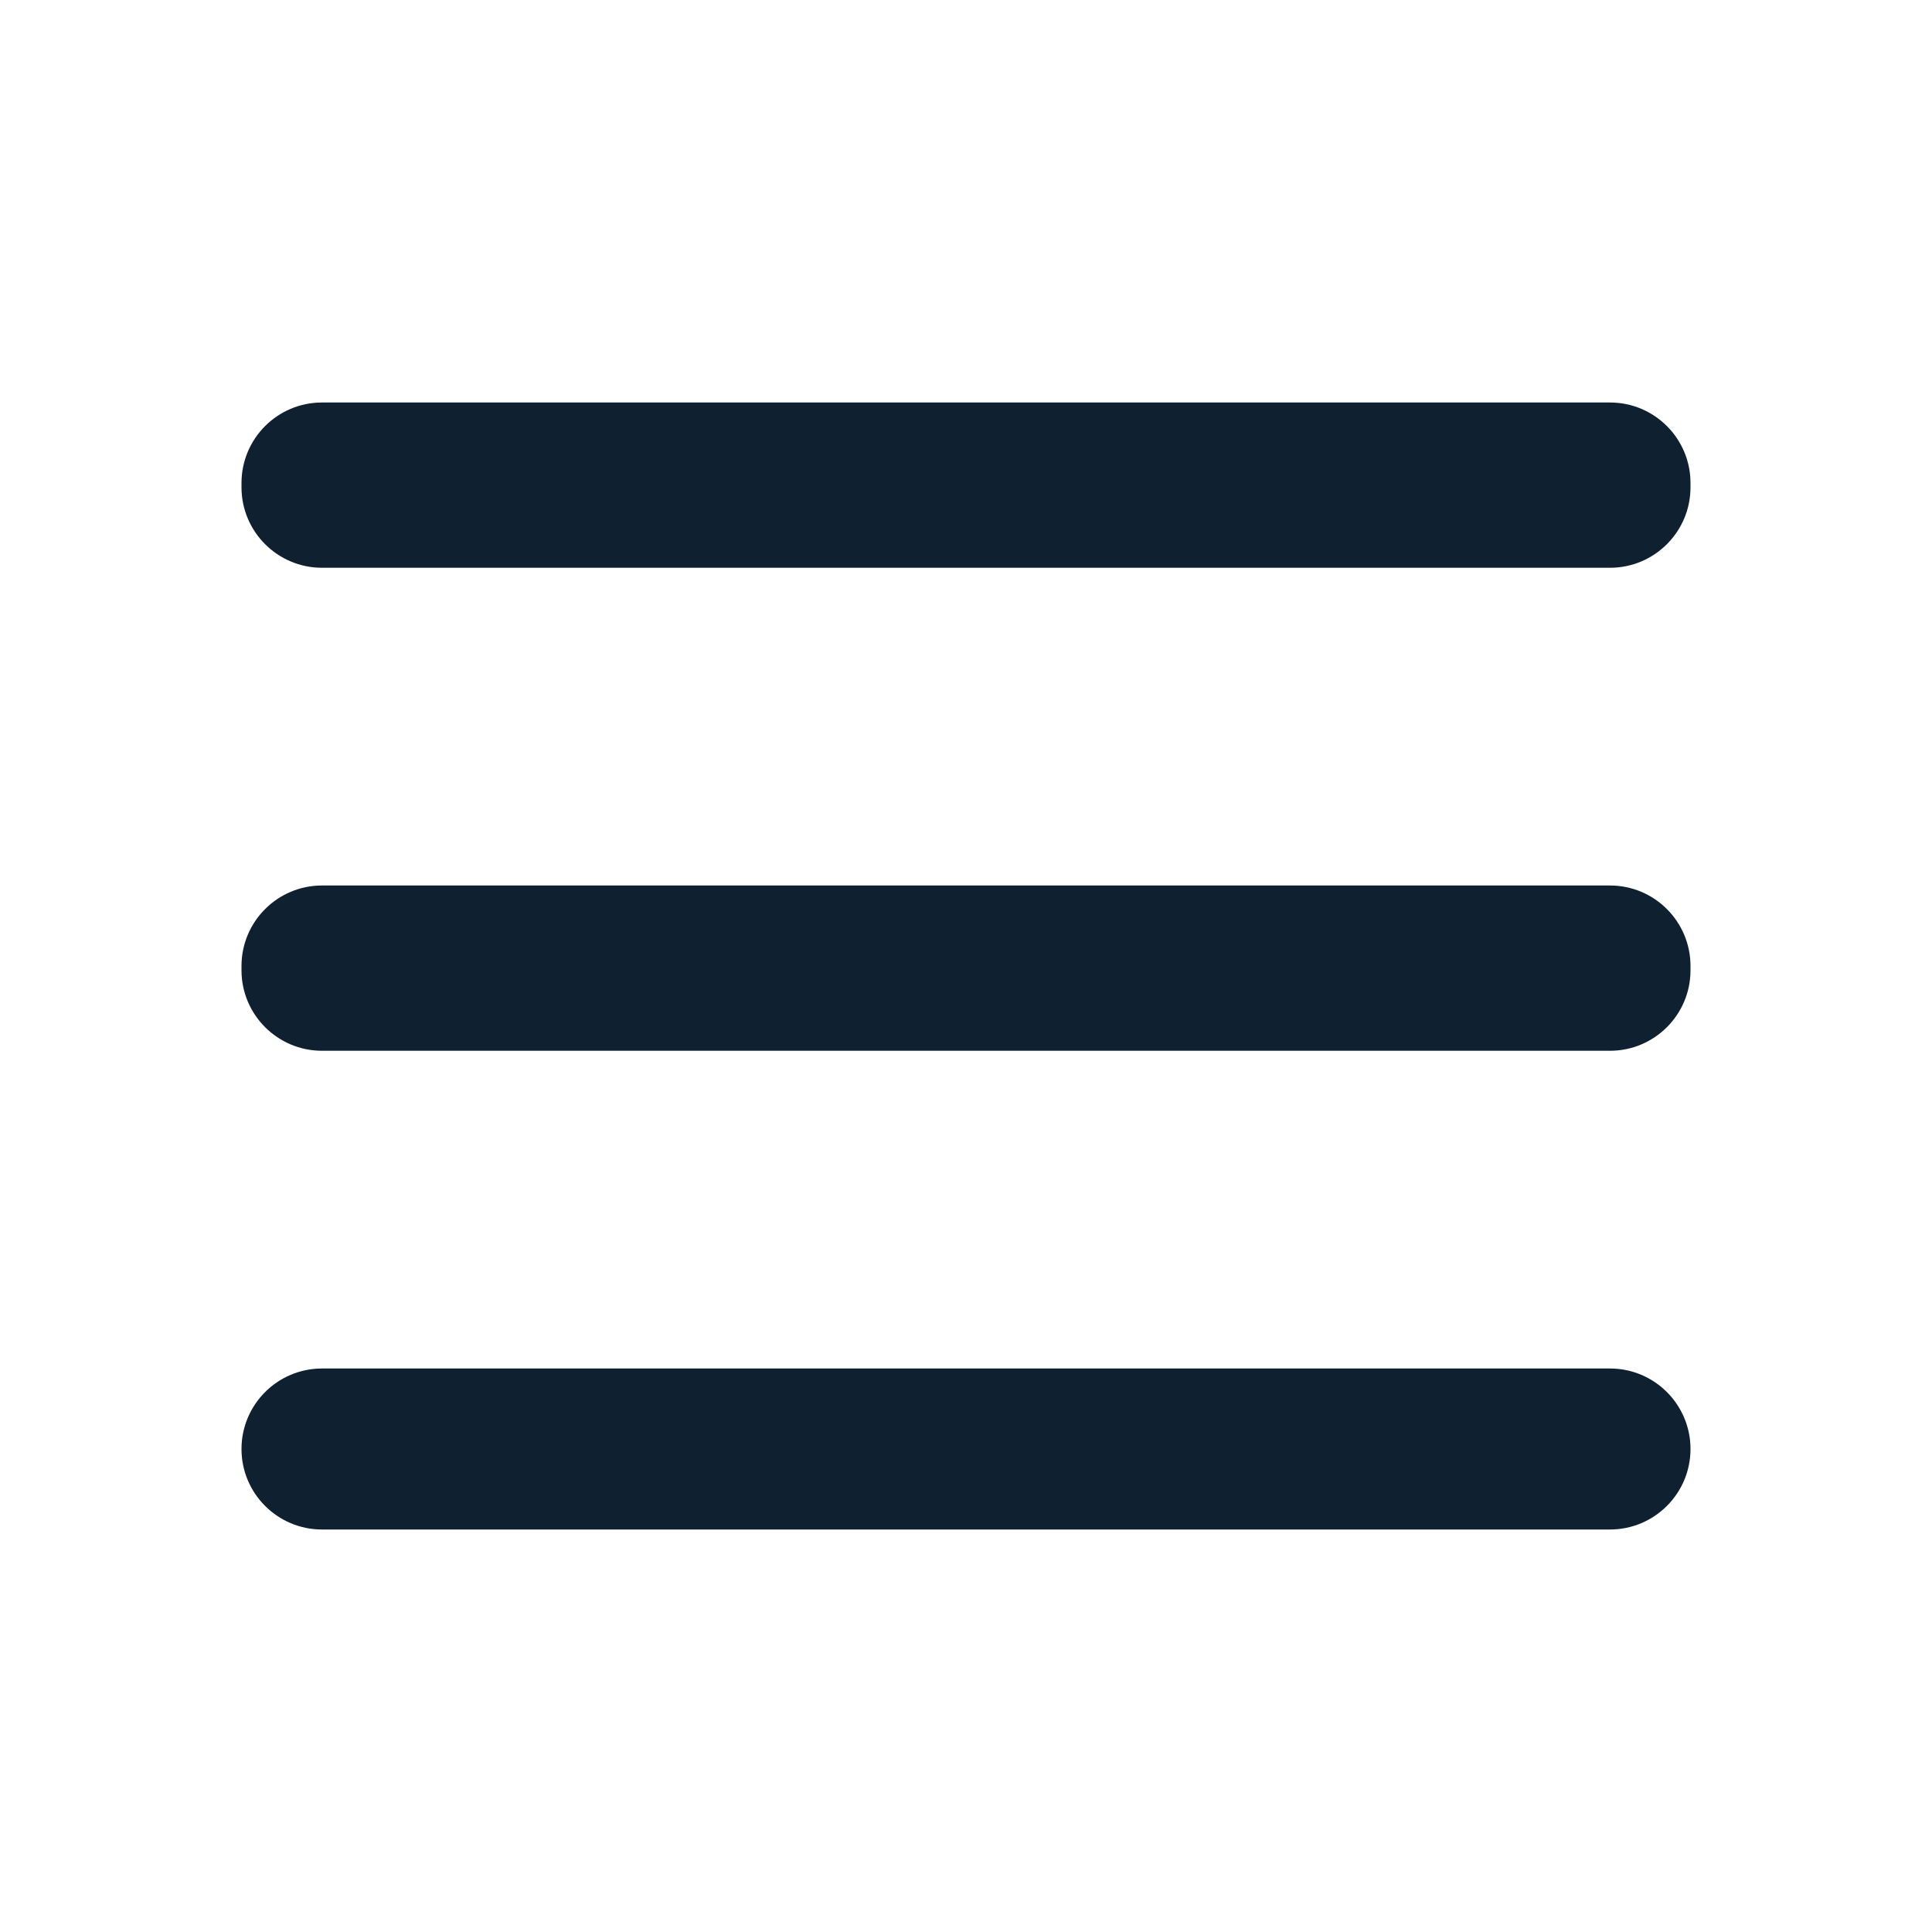 <svg width="24" height="24" viewBox="0 0 24 24" fill="none" xmlns="http://www.w3.org/2000/svg">
<path d="M3 18C3 18.552 3.448 19 4 19H20C20.552 19 21 18.552 21 18C21 17.448 20.552 17 20 17H4C3.448 17 3 17.448 3 18ZM3 12.053C3 12.605 3.448 13.053 4 13.053H20C20.552 13.053 21 12.605 21 12.053V12C21 11.448 20.552 11 20 11H4C3.448 11 3 11.448 3 12V12.053ZM4 5C3.448 5 3 5.448 3 6V6.053C3 6.605 3.448 7.053 4 7.053H20C20.552 7.053 21 6.605 21 6.053V6C21 5.448 20.552 5 20 5H4Z" fill="#0F2031"/>
</svg>
